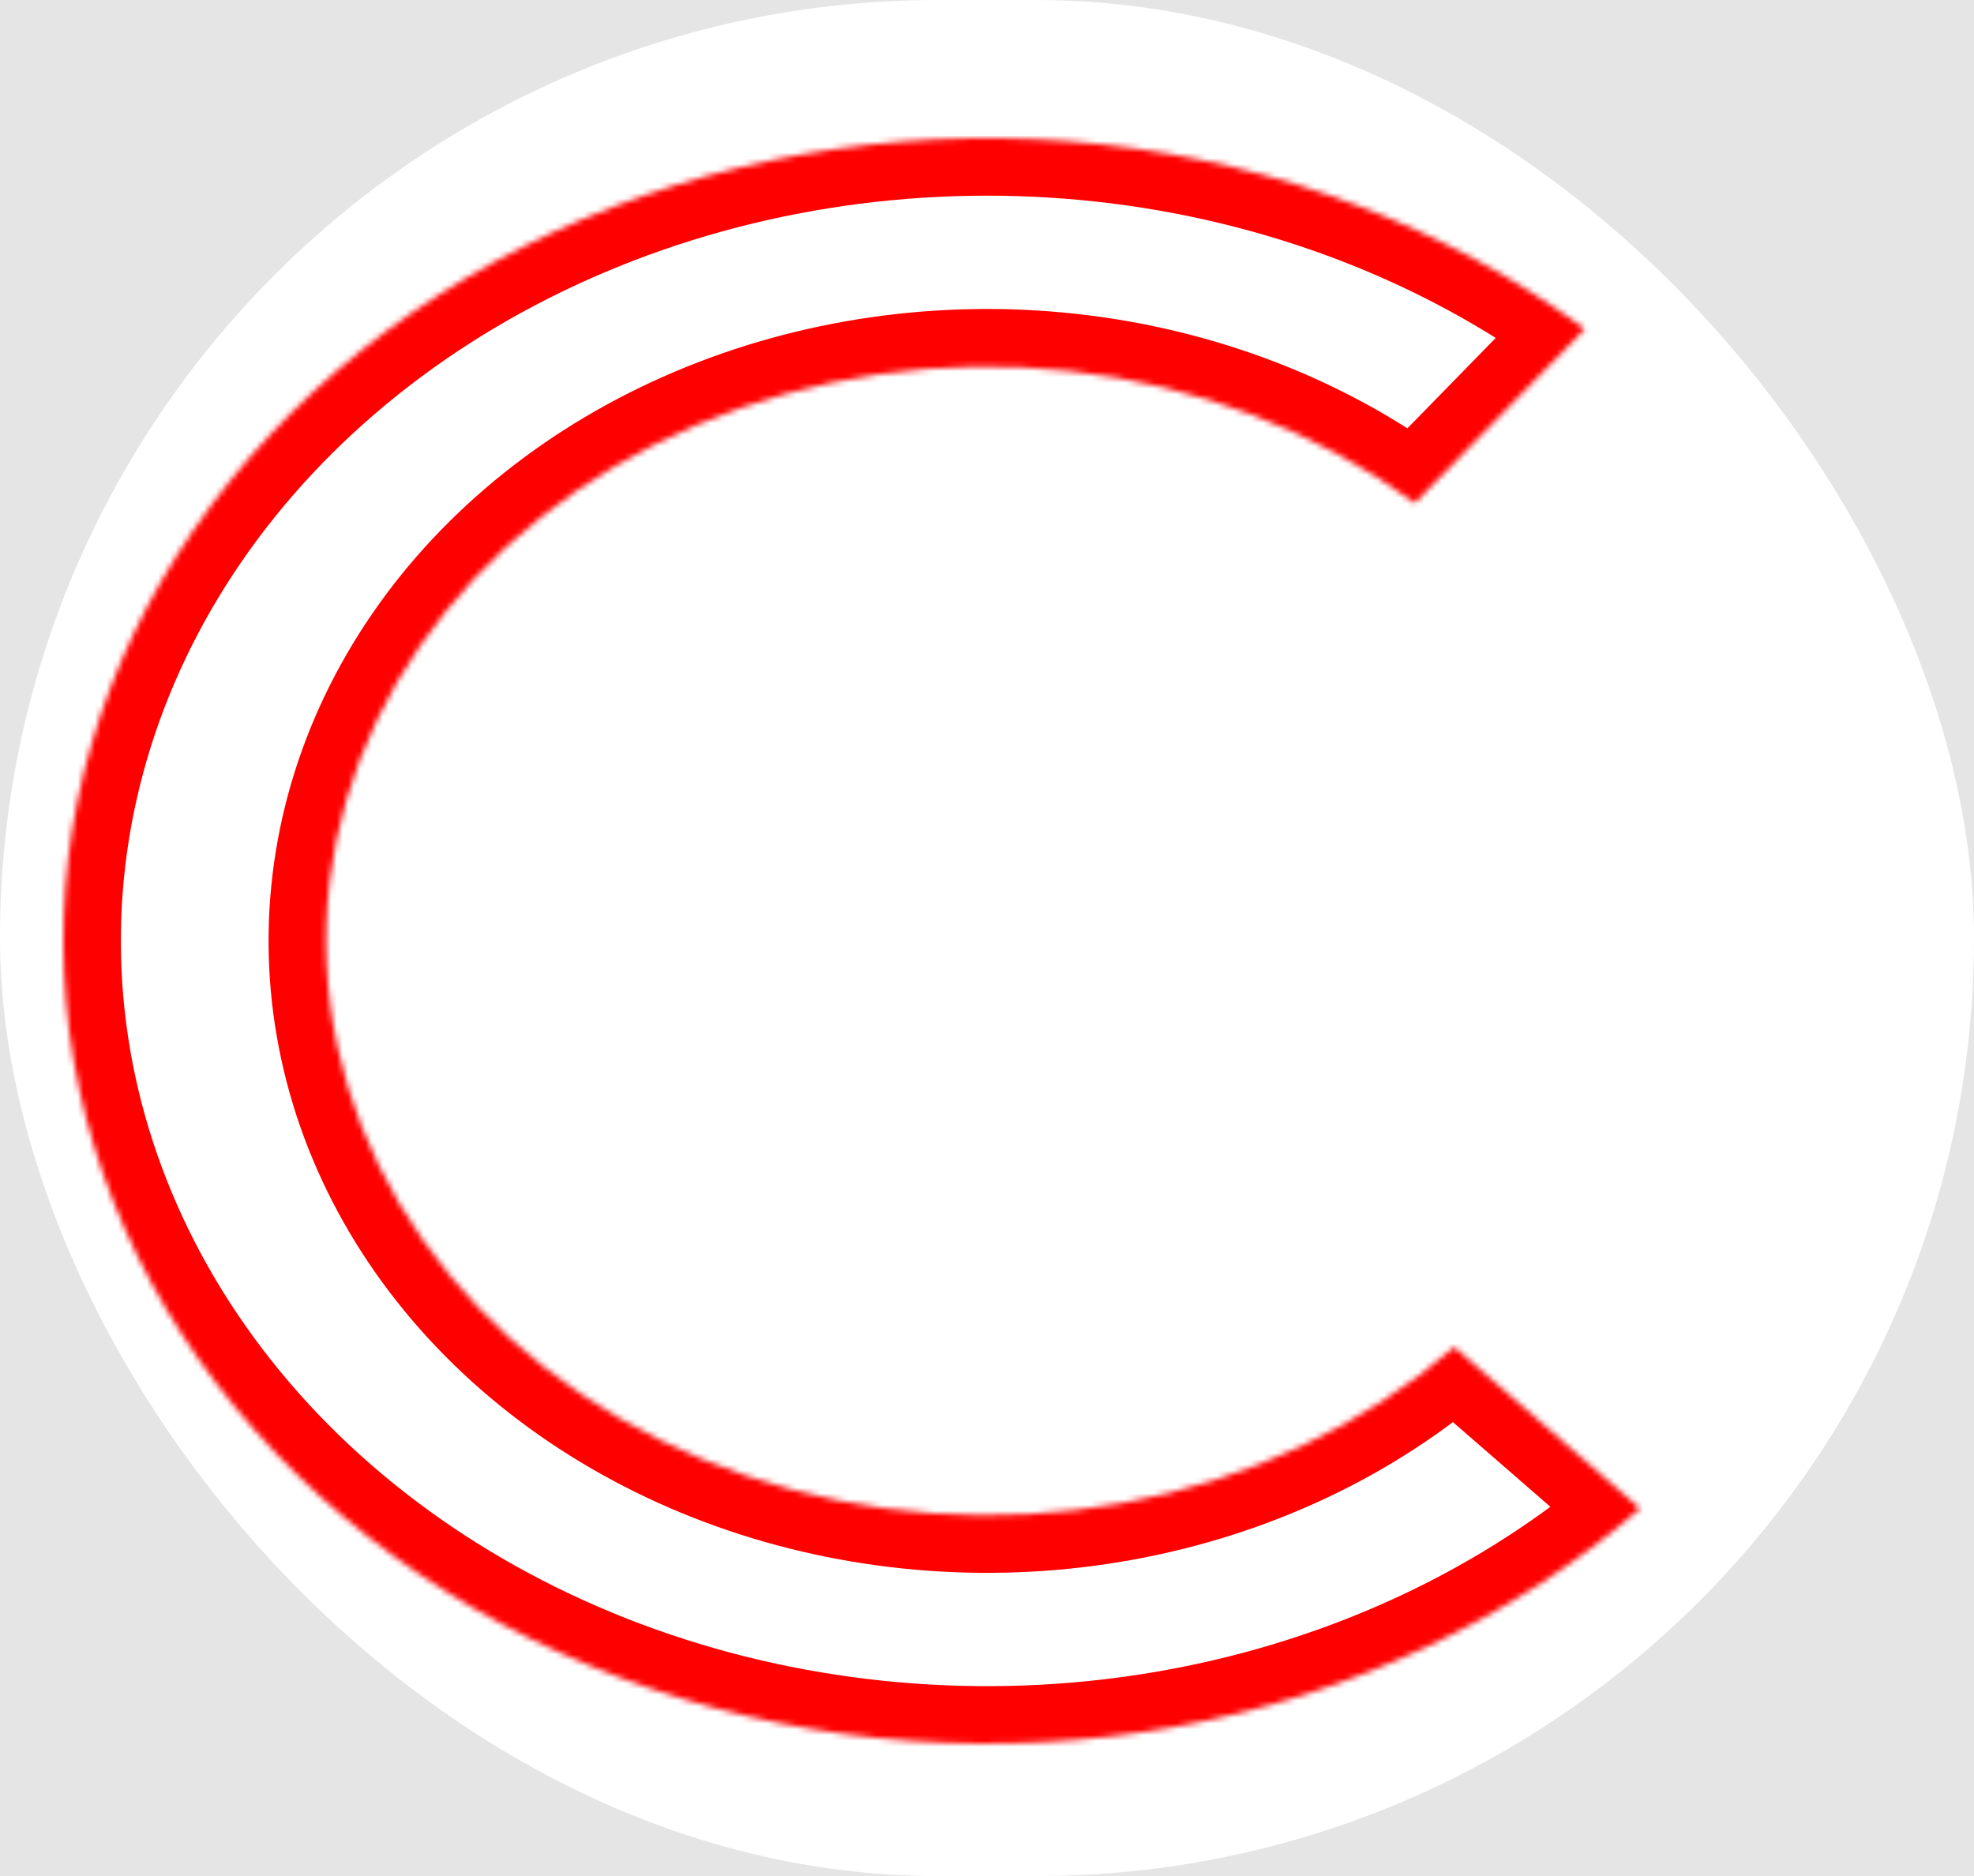 <svg width="343" height="326" viewBox="0 0 343 326" fill="none" xmlns="http://www.w3.org/2000/svg">
<rect width="343" height="326" fill="#E5E5E5"/>
<rect width="343" height="326" rx="163" fill="white"/>
<mask id="path-2-inside-1" fill="white">
<path d="M284.991 262.141C262.937 281.309 234.936 294.477 204.411 300.036C173.886 305.594 142.158 303.302 113.107 293.44C84.056 283.578 58.941 266.573 40.831 244.504C22.721 222.434 12.401 196.257 11.133 169.172C9.865 142.087 17.703 115.268 33.69 91.993C49.677 68.717 73.12 49.995 101.153 38.114C129.185 26.232 160.594 21.707 191.538 25.091C222.482 28.476 251.621 39.623 275.394 57.17L245.834 87.422C228.825 74.868 207.977 66.892 185.837 64.471C163.697 62.05 141.225 65.287 121.168 73.788C101.111 82.289 84.338 95.685 72.899 112.338C61.461 128.991 55.853 148.18 56.76 167.558C57.667 186.937 65.051 205.667 78.008 221.457C90.966 237.247 108.936 249.414 129.721 256.47C150.506 263.526 173.207 265.166 195.047 261.189C216.888 257.212 236.922 247.791 252.701 234.076L284.991 262.141Z"/>
</mask>
<path d="M284.991 262.141C262.937 281.309 234.936 294.477 204.411 300.036C173.886 305.594 142.158 303.302 113.107 293.44C84.056 283.578 58.941 266.573 40.831 244.504C22.721 222.434 12.401 196.257 11.133 169.172C9.865 142.087 17.703 115.268 33.69 91.993C49.677 68.717 73.12 49.995 101.153 38.114C129.185 26.232 160.594 21.707 191.538 25.091C222.482 28.476 251.621 39.623 275.394 57.17L245.834 87.422C228.825 74.868 207.977 66.892 185.837 64.471C163.697 62.05 141.225 65.287 121.168 73.788C101.111 82.289 84.338 95.685 72.899 112.338C61.461 128.991 55.853 148.18 56.76 167.558C57.667 186.937 65.051 205.667 78.008 221.457C90.966 237.247 108.936 249.414 129.721 256.47C150.506 263.526 173.207 265.166 195.047 261.189C216.888 257.212 236.922 247.791 252.701 234.076L284.991 262.141Z" stroke="#FF0000" stroke-width="20" mask="url(#path-2-inside-1)"/>
</svg>
